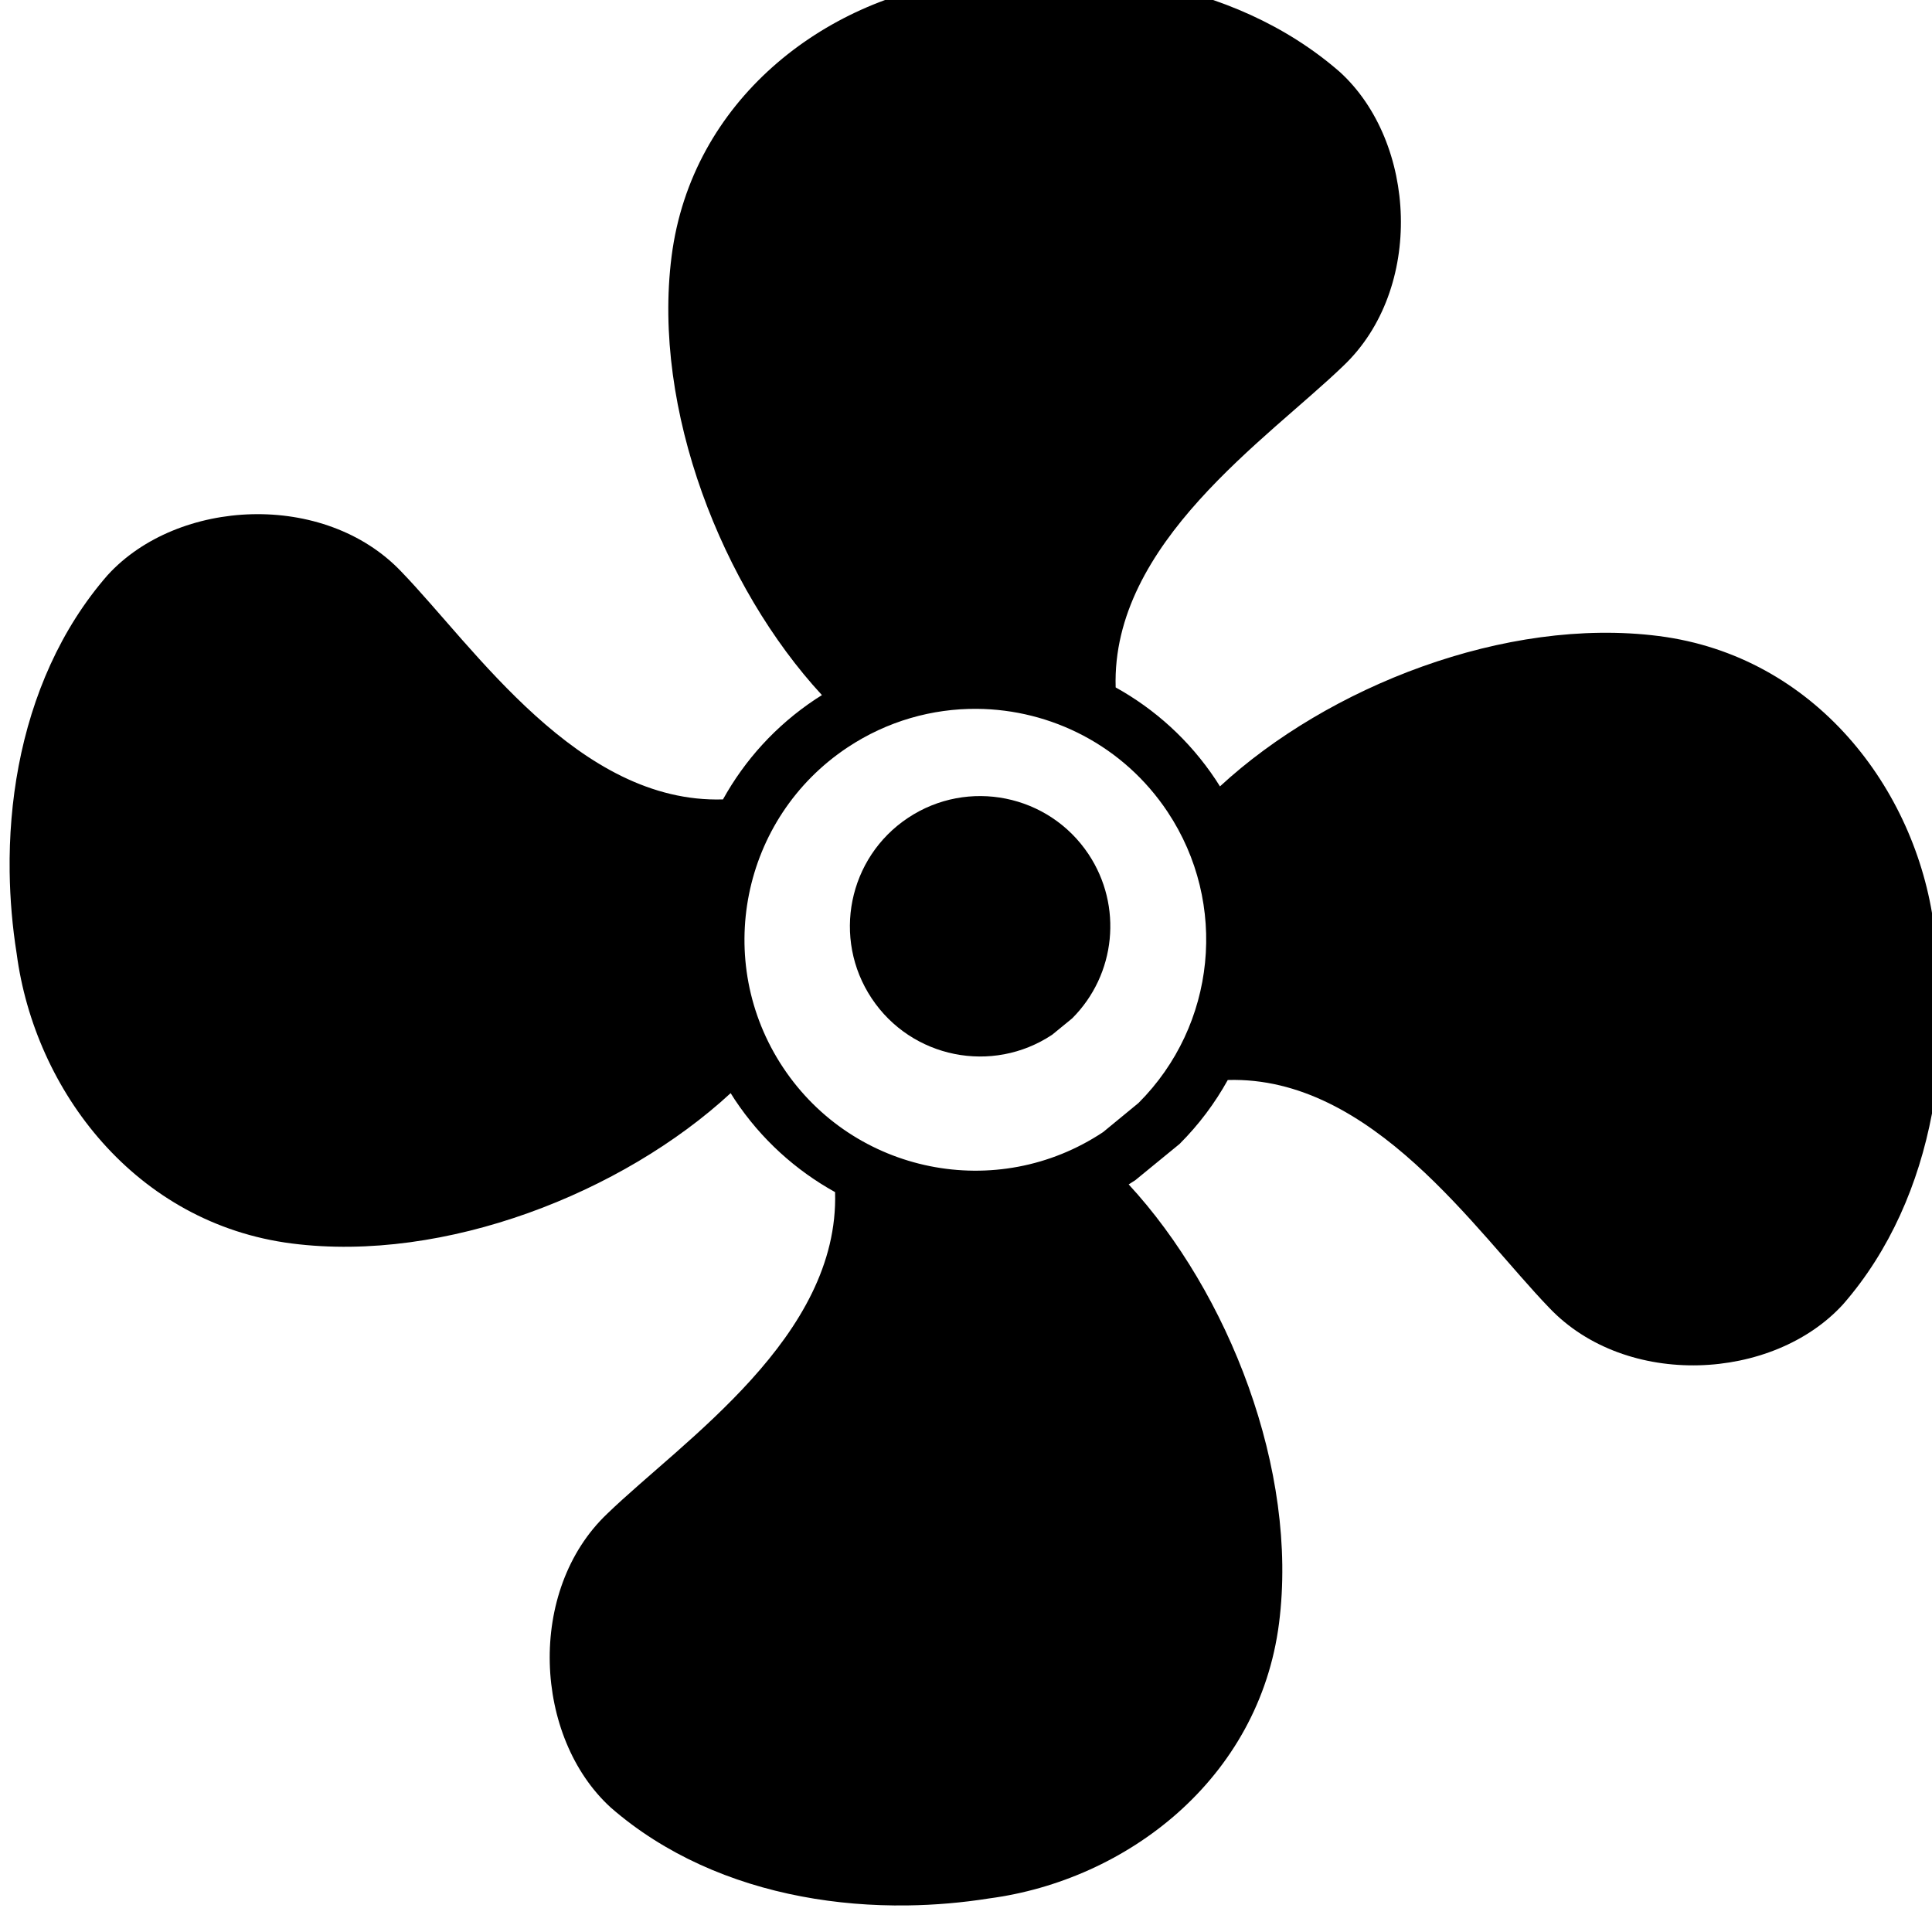<?xml version="1.0" ?><svg enable-background="new 0 0 512 512" height="512px" id="svg2" version="1.1" viewBox="0 0 512 512" width="512px" xml:space="preserve" xmlns="http://www.w3.org/2000/svg" xmlns:cc="http://creativecommons.org/ns#" xmlns:dc="http://purl.org/dc/elements/1.1/" xmlns:inkscape="http://www.inkscape.org/namespaces/inkscape" xmlns:rdf="http://www.w3.org/1999/02/22-rdf-syntax-ns#" xmlns:sodipodi="http://sodipodi.sourceforge.net/DTD/sodipodi-0.dtd" xmlns:svg="http://www.w3.org/2000/svg"><defs id="defs6"><linearGradient gradientUnits="userSpaceOnUse" id="linearGradient3077" x1="310.027" x2="310.027" y1="87.539" y2="28.008"><stop id="stop3079" offset="0" style="stop-color:#343434"/><stop id="stop3081" offset="1" style="stop-color:#636363"/></linearGradient><linearGradient gradientUnits="userSpaceOnUse" id="linearGradient3084" x1="423.836" x2="423.836" y1="176.834" y2="99.795"><stop id="stop3086" offset="0" style="stop-color:#343434"/><stop id="stop3088" offset="1" style="stop-color:#636363"/></linearGradient><linearGradient gradientUnits="userSpaceOnUse" id="linearGradient3091" x1="467.609" x2="467.609" y1="325.661" y2="245.12"><stop id="stop3093" offset="0" style="stop-color:#343434"/><stop id="stop3095" offset="1" style="stop-color:#636363"/></linearGradient><linearGradient gradientUnits="userSpaceOnUse" id="linearGradient3098" x1="395.822" x2="395.822" y1="446.473" y2="355.427"><stop id="stop3100" offset="0" style="stop-color:#343434"/><stop id="stop3102" offset="1" style="stop-color:#636363"/></linearGradient><linearGradient gradientUnits="userSpaceOnUse" id="linearGradient3105" x1="268.006" x2="268.006" y1="499" y2="397.448"><stop id="stop3107" offset="0" style="stop-color:#343434"/><stop id="stop3109" offset="1" style="stop-color:#636363"/></linearGradient><linearGradient gradientUnits="userSpaceOnUse" id="linearGradient3112" x1="131.436" x2="131.436" y1="458.729" y2="336.166"><stop id="stop3114" offset="0" style="stop-color:#343434"/><stop id="stop3116" offset="1" style="stop-color:#636363"/></linearGradient><linearGradient gradientUnits="userSpaceOnUse" id="linearGradient3119" x1="73.657" x2="73.657" y1="316.906" y2="176.835"><stop id="stop3121" offset="0" style="stop-color:#343434"/><stop id="stop3123" offset="1" style="stop-color:#636363"/></linearGradient><linearGradient gradientUnits="userSpaceOnUse" id="linearGradient3126" x1="147.194" x2="147.194" y1="173.333" y2="12.25"><stop id="stop3128" offset="0" style="stop-color:#343434"/><stop id="stop3130" offset="1" style="stop-color:#636363"/></linearGradient></defs><g id="g8153" transform="matrix(1.004,0,0,1.004,8565.11,-23093.591)"><path d="m -8255.625,22994.75 c -7.267,0.1 -14.511,0.726 -21.531,1.844 -36.314,4.776 -71.305,31.493 -76.563,72.656 -5.165,40.44 13.388,87.333 39.688,115.812 -0.572,0.36 -1.153,0.718 -1.719,1.094 -10.51,6.984 -18.68,16.116 -24.406,26.438 -38.136,1.157 -65.504,-40.023 -84.875,-60.094 -20.3,-21.386 -59.037,-19.397 -77.563,0.906 -12.391,14.207 -19.95,31.813 -23.469,50.344 -1.747,9.198 -2.502,18.626 -2.375,27.969 0.1,7.268 0.726,14.51 1.844,21.531 4.776,36.314 31.493,71.305 72.656,76.562 40.44,5.166 87.333,-13.388 115.812,-39.687 0.359,0.572 0.718,1.153 1.094,1.719 6.984,10.51 16.146,18.68 26.469,24.406 1.156,38.136 -40.054,65.504 -60.125,84.875 -21.387,20.299 -19.396,59.036 0.906,77.563 14.207,12.39 31.812,19.949 50.344,23.468 9.197,1.747 18.625,2.502 27.969,2.375 7.267,-0.1 14.511,-0.725 21.531,-1.843 36.314,-4.777 71.305,-31.494 76.562,-72.657 5.165,-40.44 -13.388,-87.332 -39.688,-115.812 0.576,-0.361 1.149,-0.716 1.719,-1.094 l 11.719,-9.594 c 5.117,-5.118 9.343,-10.796 12.719,-16.875 38.12,-1.133 65.479,40.059 84.844,60.125 20.3,21.387 59.036,19.396 77.562,-0.906 12.391,-14.207 19.95,-31.812 23.469,-50.344 1.747,-9.197 2.502,-18.624 2.375,-27.969 -0.1,-7.266 -0.726,-14.51 -1.844,-21.531 -4.776,-36.314 -31.493,-71.304 -72.656,-76.562 -40.444,-5.165 -87.334,13.384 -115.813,39.687 -0.359,-0.573 -0.717,-1.152 -1.094,-1.718 -6.984,-10.51 -16.115,-18.681 -26.438,-24.407 -1.156,-38.136 40.023,-65.505 60.094,-84.875 21.387,-20.3 19.396,-59.036 -0.906,-77.562 -14.207,-12.391 -31.812,-19.95 -50.344,-23.469 -9.197,-1.747 -18.625,-2.502 -27.969,-2.375 z m -17.5,193.938 c 19.561,0.148 38.702,9.7 50.344,27.218 16.059,24.165 12.829,56.297 -7.688,76.813 l -9.344,7.687 c -28.03,18.627 -65.841,10.999 -84.469,-17.031 -18.627,-28.03 -11.03,-65.873 17,-84.5 10.511,-6.985 22.419,-10.277 34.156,-10.187 z" id="path5465-7" style="fill:#000000;fill-opacity:1"/><path d="m -8232.929,23300.973 c -25.874,17.195 -60.787,10.159 -77.982,-15.715 -17.195,-25.873 -10.159,-60.787 15.715,-77.981 25.874,-17.195 60.787,-10.159 77.982,15.715 14.824,22.306 11.864,51.97 -7.074,70.908" id="path8150" style="fill:#000000;fill-opacity:1;fill-rule:nonzero;stroke:none" transform="matrix(0.611,0,0,0.611,-3222.939,9037.812)"/></g></svg>